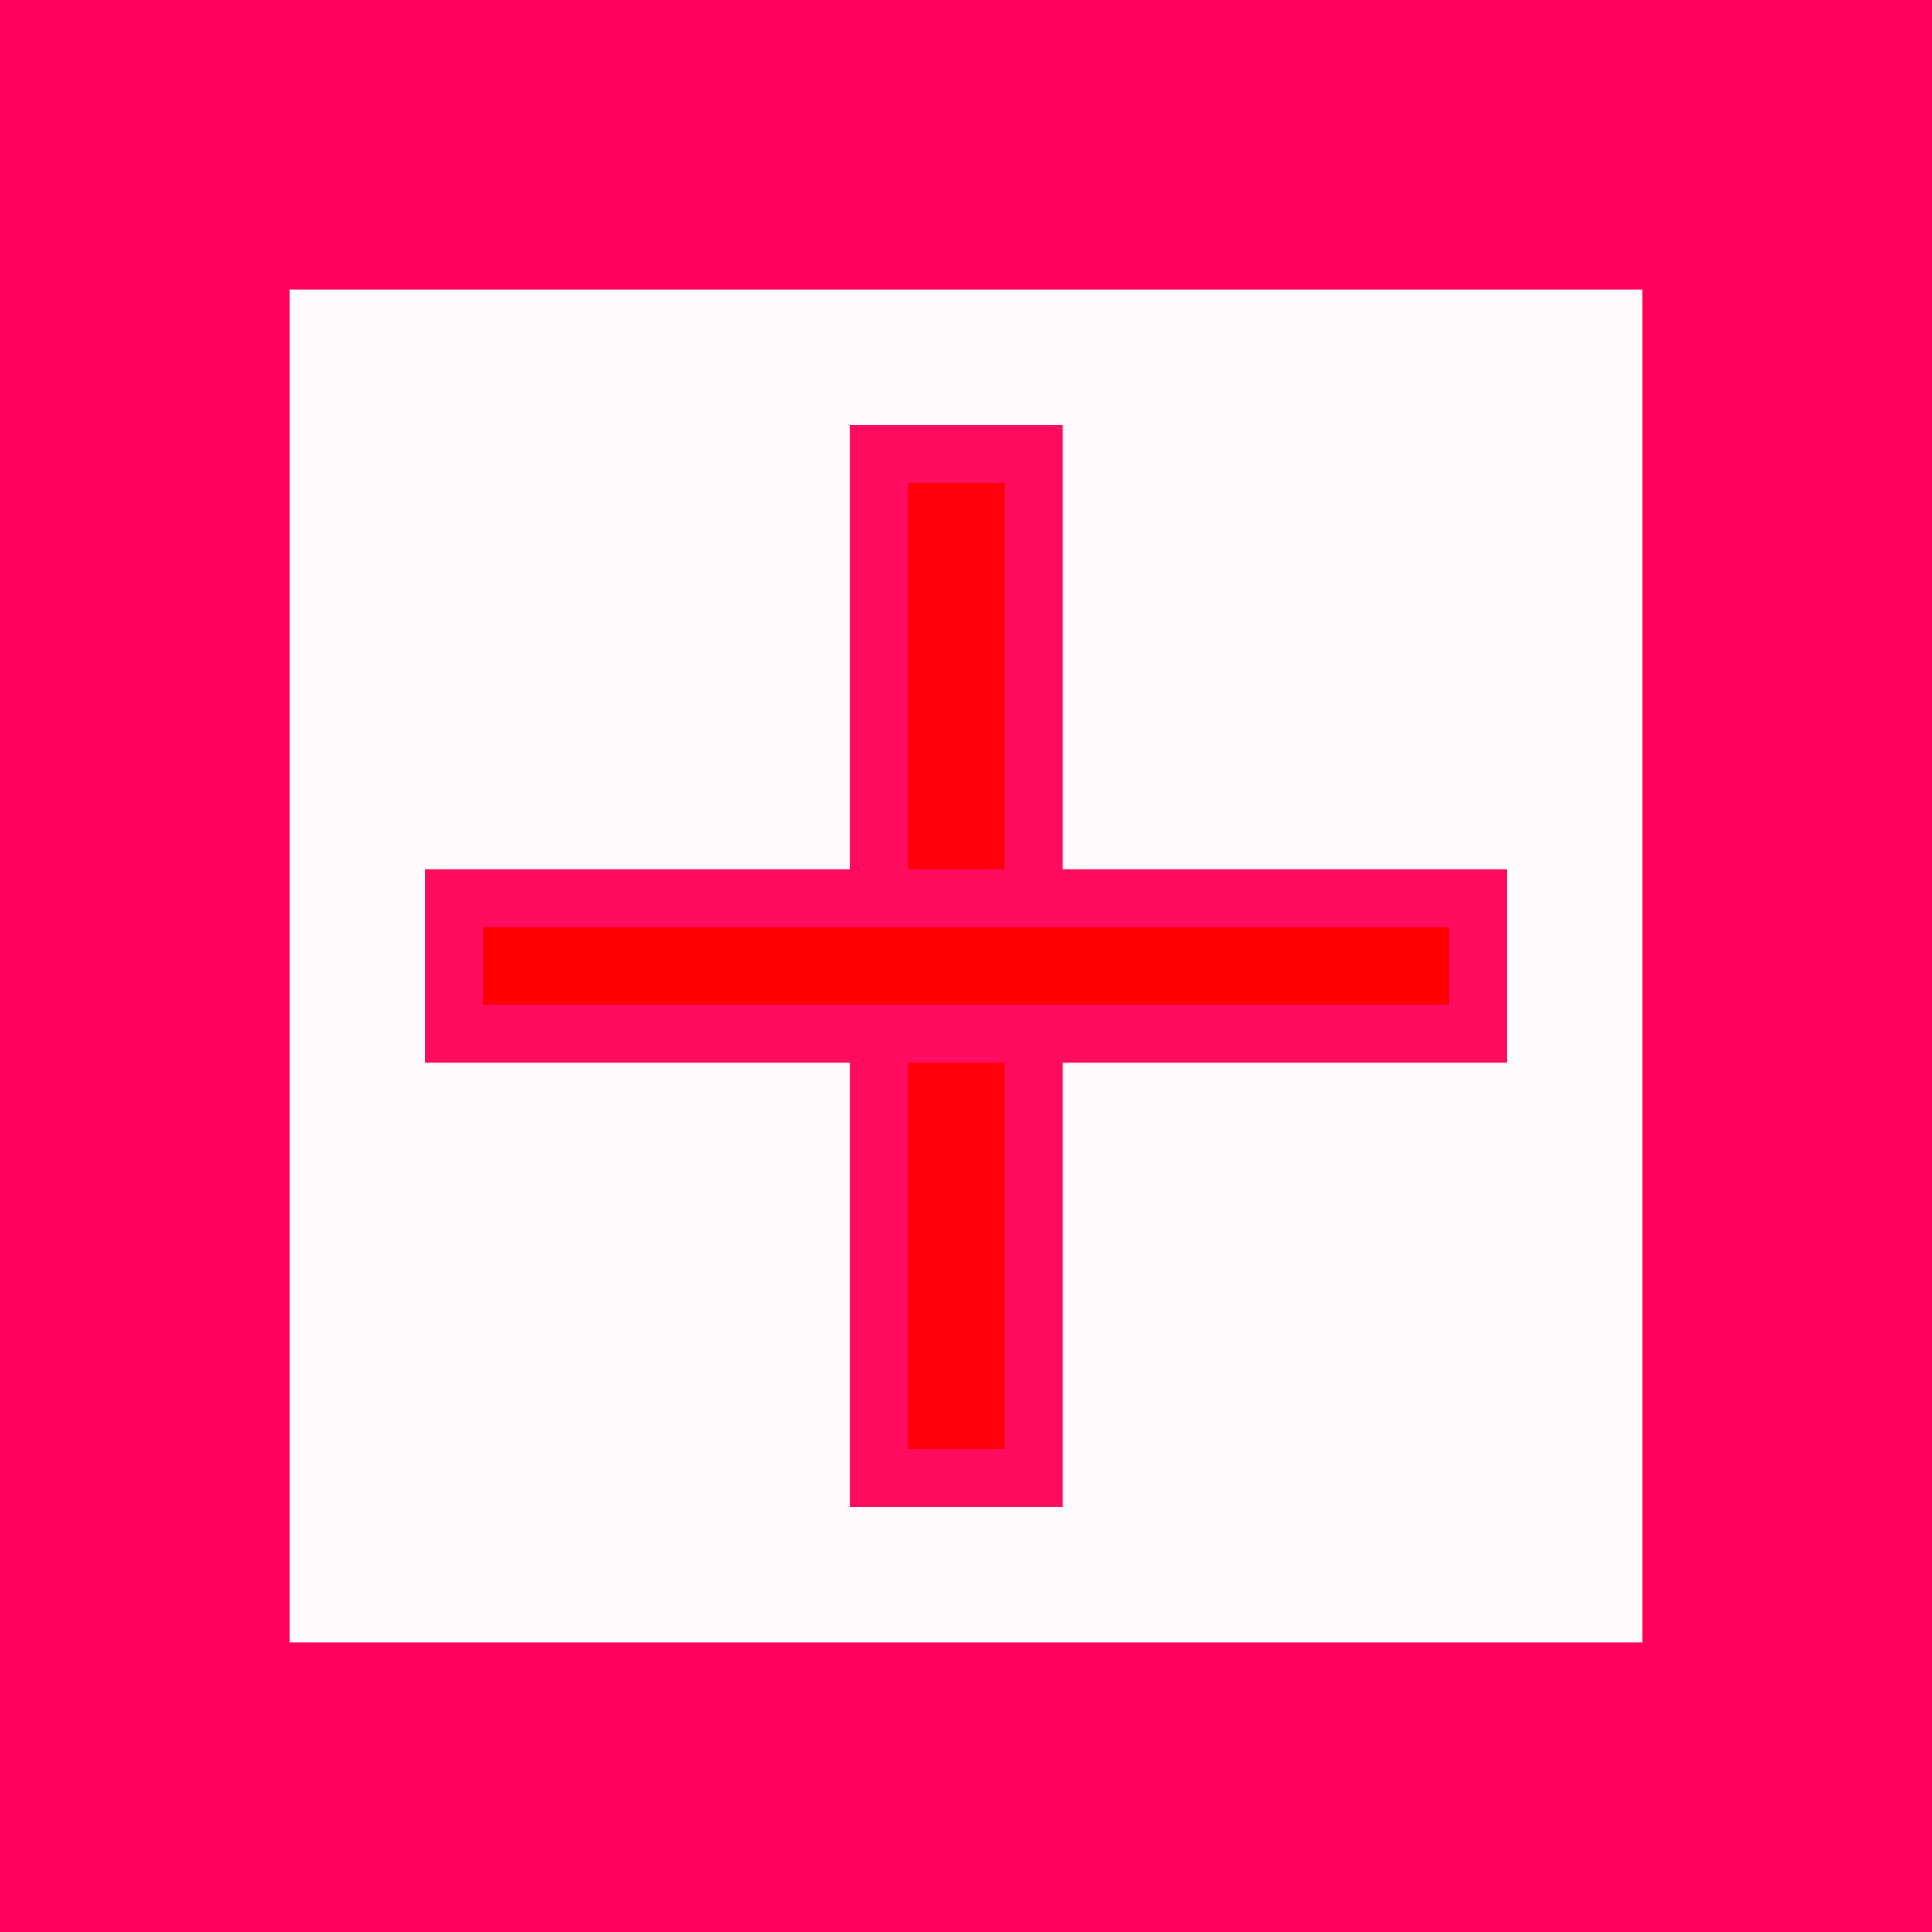<?xml version="1.0" encoding="UTF-8"?>
<svg xmlns="http://www.w3.org/2000/svg" xmlns:xlink="http://www.w3.org/1999/xlink" width="16px" height="16px" viewBox="0 0 16 16" version="1.1">
<rect x="0" y="0" width="16" height="16" fill="#333333" stroke="none"/>
<g id="surface1">
<path style=" stroke:none;fill-rule:nonzero;fill:rgb(100%,0%,35.294%);fill-opacity:1;" d="M 0 0 C 5.277 0 10.559 0 16 0 C 16 5.277 16 10.559 16 16 C 10.723 16 5.441 16 0 16 C 0 10.723 0 5.441 0 0 Z M 0 0 "/>
<path style=" stroke:none;fill-rule:nonzero;fill:rgb(100%,98.039%,98.431%);fill-opacity:1;" d="M 2.398 2.398 C 6.098 2.398 9.793 2.398 13.602 2.398 C 13.602 6.098 13.602 9.793 13.602 13.602 C 9.902 13.602 6.207 13.602 2.398 13.602 C 2.398 9.902 2.398 6.207 2.398 2.398 Z M 2.398 2.398 "/>
<path style=" stroke:none;fill-rule:nonzero;fill:rgb(100%,4.706%,36.863%);fill-opacity:1;" d="M 7.039 3.52 C 7.621 3.52 8.203 3.52 8.801 3.52 C 8.801 4.734 8.801 5.949 8.801 7.199 C 10.016 7.199 11.23 7.199 12.48 7.199 C 12.48 7.727 12.48 8.258 12.48 8.801 C 11.266 8.801 10.051 8.801 8.801 8.801 C 8.801 10.016 8.801 11.23 8.801 12.48 C 8.219 12.48 7.637 12.48 7.039 12.48 C 7.039 11.266 7.039 10.051 7.039 8.801 C 5.879 8.801 4.715 8.801 3.52 8.801 C 3.52 8.273 3.52 7.742 3.52 7.199 C 4.68 7.199 5.844 7.199 7.039 7.199 C 7.039 5.984 7.039 4.77 7.039 3.52 Z M 7.039 3.52 "/>
<path style=" stroke:none;fill-rule:nonzero;fill:rgb(100%,0%,0%);fill-opacity:1;" d="M 4 7.68 C 6.641 7.68 9.277 7.68 12 7.68 C 12 7.891 12 8.102 12 8.32 C 9.359 8.32 6.723 8.32 4 8.32 C 4 8.109 4 7.898 4 7.68 Z M 4 7.68 "/>
<path style=" stroke:none;fill-rule:nonzero;fill:rgb(100%,0%,4.314%);fill-opacity:1;" d="M 7.52 8.801 C 7.785 8.801 8.047 8.801 8.32 8.801 C 8.32 9.855 8.32 10.914 8.32 12 C 8.055 12 7.793 12 7.52 12 C 7.52 10.945 7.52 9.887 7.52 8.801 Z M 7.52 8.801 "/>
<path style=" stroke:none;fill-rule:nonzero;fill:rgb(100%,0%,4.314%);fill-opacity:1;" d="M 7.52 4 C 7.785 4 8.047 4 8.32 4 C 8.32 5.055 8.32 6.113 8.32 7.199 C 8.055 7.199 7.793 7.199 7.52 7.199 C 7.52 6.145 7.52 5.086 7.52 4 Z M 7.52 4 "/>
</g>
</svg>

